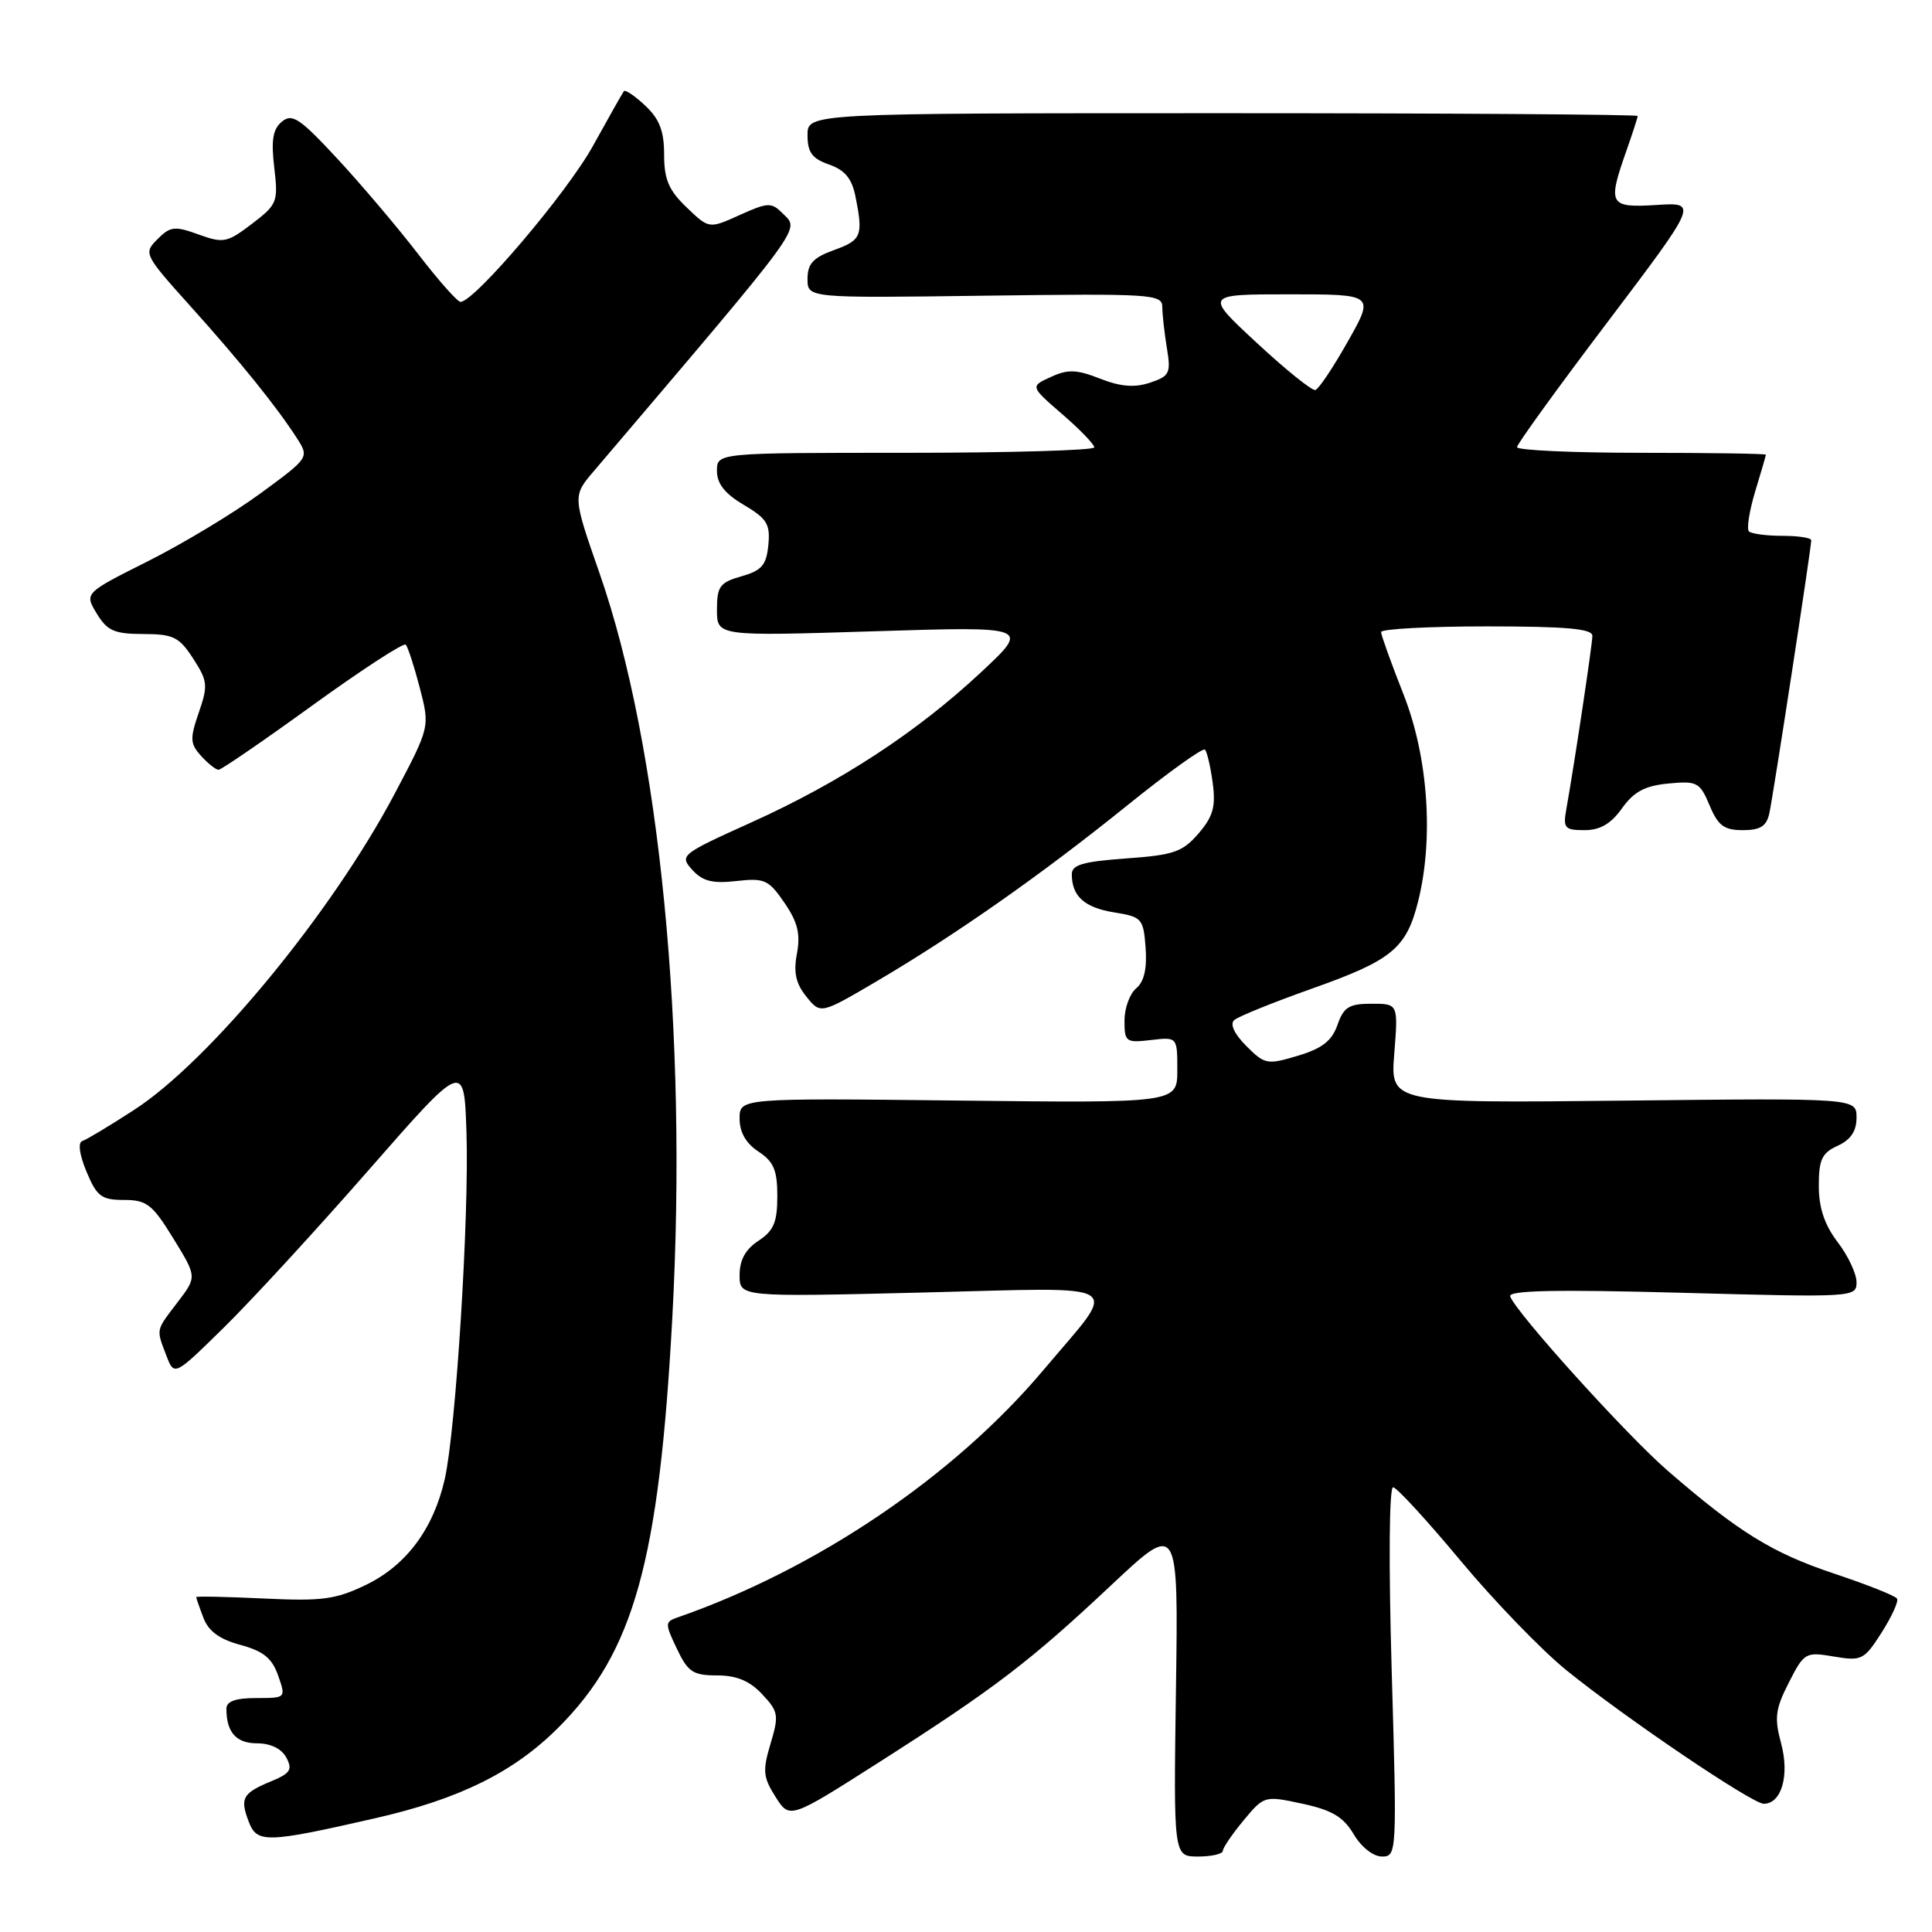 <?xml version="1.0" encoding="UTF-8" standalone="no"?>
<!DOCTYPE svg PUBLIC "-//W3C//DTD SVG 1.1//EN" "http://www.w3.org/Graphics/SVG/1.1/DTD/svg11.dtd" >
<svg xmlns="http://www.w3.org/2000/svg" xmlns:xlink="http://www.w3.org/1999/xlink" version="1.1" viewBox="0 0 256 256">
 <g >
 <path fill="currentColor"
d=" M 162.03 245.25 C 162.04 244.84 163.28 243.02 164.78 241.21 C 167.50 237.94 167.55 237.92 172.57 239.00 C 176.50 239.85 178.00 240.74 179.37 243.04 C 180.38 244.75 181.96 246.00 183.12 246.00 C 185.09 246.00 185.11 245.58 184.41 221.50 C 183.99 207.09 184.07 197.03 184.60 197.07 C 185.09 197.11 189.12 201.50 193.54 206.81 C 197.97 212.13 204.27 218.65 207.54 221.30 C 215.39 227.66 232.18 239.01 233.71 239.01 C 236.07 239.00 237.14 235.25 236.01 231.02 C 235.09 227.62 235.24 226.46 237.03 222.95 C 239.06 218.97 239.24 218.86 243.00 219.50 C 246.67 220.12 247.00 219.96 249.32 216.33 C 250.66 214.22 251.59 212.20 251.37 211.83 C 251.16 211.46 247.41 209.97 243.06 208.52 C 234.86 205.79 230.39 203.03 220.99 194.89 C 215.55 190.18 200.86 173.92 200.11 171.78 C 199.83 170.98 206.15 170.85 222.86 171.30 C 245.67 171.92 246.00 171.90 246.00 169.90 C 246.00 168.78 244.88 166.39 243.50 164.59 C 241.76 162.30 241.00 160.05 241.00 157.13 C 241.00 153.65 241.41 152.77 243.50 151.82 C 245.23 151.03 246.00 149.88 246.00 148.09 C 246.00 145.50 246.00 145.50 215.11 145.84 C 184.22 146.17 184.22 146.17 184.75 139.59 C 185.27 133.00 185.27 133.00 181.73 133.00 C 178.76 133.00 178.04 133.44 177.22 135.81 C 176.48 137.92 175.19 138.93 171.98 139.89 C 167.91 141.11 167.59 141.05 165.14 138.60 C 163.56 137.01 162.94 135.70 163.54 135.17 C 164.07 134.69 168.71 132.82 173.86 130.99 C 184.42 127.25 186.34 125.68 187.90 119.47 C 190.00 111.12 189.24 100.29 185.97 92.00 C 184.34 87.88 183.01 84.16 183.00 83.75 C 183.00 83.34 189.30 83.00 197.00 83.00 C 207.54 83.00 211.00 83.31 211.00 84.25 C 210.99 85.42 208.64 101.09 207.54 107.25 C 207.10 109.73 207.33 110.00 209.96 110.00 C 212.02 110.00 213.46 109.16 214.92 107.11 C 216.50 104.90 217.95 104.12 221.07 103.82 C 224.88 103.46 225.24 103.65 226.53 106.72 C 227.65 109.40 228.45 110.00 230.93 110.00 C 233.26 110.00 234.08 109.48 234.45 107.75 C 234.97 105.38 240.00 72.60 240.00 71.59 C 240.00 71.26 238.27 71.00 236.17 71.00 C 234.06 71.00 232.07 70.73 231.74 70.41 C 231.42 70.08 231.79 67.72 232.56 65.16 C 233.34 62.60 233.98 60.39 233.99 60.25 C 234.00 60.11 226.57 60.00 217.50 60.00 C 208.43 60.00 201.01 59.66 201.01 59.25 C 201.02 58.84 206.42 51.37 213.02 42.66 C 225.00 26.81 225.00 26.81 219.50 27.16 C 213.22 27.55 212.99 27.13 215.50 20.00 C 216.32 17.66 217.00 15.58 217.00 15.37 C 217.00 15.17 192.25 15.00 162.00 15.00 C 107.00 15.00 107.00 15.00 107.00 17.90 C 107.00 20.19 107.60 21.01 109.85 21.80 C 111.95 22.53 112.88 23.66 113.35 26.02 C 114.40 31.25 114.17 31.81 110.50 33.14 C 107.75 34.13 107.00 34.95 107.00 36.95 C 107.00 39.50 107.00 39.50 130.50 39.18 C 152.65 38.89 154.00 38.97 154.01 40.68 C 154.02 41.68 154.29 44.13 154.62 46.13 C 155.17 49.45 154.98 49.84 152.38 50.71 C 150.32 51.39 148.48 51.24 145.76 50.17 C 142.65 48.95 141.50 48.91 139.24 49.95 C 136.50 51.20 136.50 51.20 140.75 54.88 C 143.09 56.90 145.00 58.88 145.00 59.28 C 145.00 59.67 133.75 60.00 120.00 60.00 C 95.00 60.00 95.00 60.00 95.00 62.40 C 95.00 64.09 96.05 65.42 98.56 66.90 C 101.63 68.72 102.08 69.45 101.81 72.22 C 101.55 74.88 100.94 75.60 98.25 76.36 C 95.38 77.18 95.00 77.70 95.00 80.79 C 95.00 84.30 95.00 84.30 115.75 83.65 C 136.50 83.00 136.50 83.00 130.00 89.07 C 121.48 97.03 111.35 103.65 99.54 108.98 C 90.20 113.20 90.01 113.35 91.73 115.26 C 93.10 116.77 94.41 117.10 97.58 116.74 C 101.30 116.32 101.85 116.57 103.94 119.62 C 105.70 122.18 106.08 123.75 105.60 126.34 C 105.12 128.86 105.45 130.33 106.85 132.06 C 108.73 134.39 108.73 134.39 116.12 130.05 C 126.59 123.89 137.95 115.93 149.33 106.75 C 154.73 102.39 159.38 99.05 159.66 99.33 C 159.94 99.61 160.40 101.59 160.69 103.74 C 161.11 106.88 160.75 108.18 158.81 110.44 C 156.69 112.90 155.52 113.30 149.20 113.75 C 143.44 114.17 142.00 114.59 142.02 115.88 C 142.04 118.78 143.72 120.27 147.65 120.90 C 151.32 121.49 151.51 121.71 151.80 125.60 C 152.00 128.35 151.60 130.09 150.55 130.96 C 149.70 131.67 149.00 133.59 149.00 135.23 C 149.00 138.06 149.19 138.20 152.50 137.81 C 156.00 137.40 156.00 137.40 156.00 141.78 C 156.00 146.16 156.00 146.16 127.00 145.83 C 98.00 145.50 98.00 145.50 98.00 148.23 C 98.00 150.03 98.85 151.51 100.50 152.59 C 102.52 153.92 103.00 155.05 103.00 158.50 C 103.00 161.95 102.52 163.08 100.50 164.41 C 98.78 165.53 98.00 166.96 98.00 168.95 C 98.00 171.86 98.00 171.86 122.12 171.27 C 149.97 170.59 148.34 169.56 138.31 181.48 C 126.42 195.61 108.26 207.89 89.75 214.33 C 88.10 214.90 88.10 215.13 89.69 218.47 C 91.16 221.56 91.83 222.00 95.01 222.00 C 97.60 222.00 99.33 222.72 100.99 224.49 C 103.15 226.79 103.23 227.28 102.10 231.05 C 101.03 234.63 101.11 235.49 102.76 238.09 C 104.64 241.06 104.64 241.06 116.57 233.45 C 131.80 223.73 136.49 220.15 147.32 209.97 C 156.14 201.69 156.14 201.69 155.82 223.84 C 155.50 246.00 155.50 246.00 158.75 246.00 C 160.54 246.00 162.01 245.66 162.03 245.25 Z  M 49.79 240.91 C 60.91 238.37 68.10 234.81 73.99 228.91 C 84.01 218.89 87.34 206.90 89.09 174.50 C 91.13 136.77 87.43 98.92 79.46 76.01 C 75.87 65.72 75.87 65.72 78.69 62.42 C 107.06 29.06 105.97 30.55 103.70 28.27 C 102.22 26.79 101.76 26.80 98.02 28.49 C 93.95 30.33 93.95 30.33 90.98 27.48 C 88.61 25.21 88.00 23.77 88.00 20.49 C 88.00 17.37 87.39 15.77 85.50 14.00 C 84.13 12.71 82.86 11.85 82.67 12.08 C 82.49 12.31 80.65 15.57 78.57 19.33 C 75.19 25.48 62.86 40.00 61.02 40.00 C 60.62 40.00 58.08 37.14 55.39 33.64 C 52.70 30.15 47.90 24.48 44.72 21.05 C 39.72 15.66 38.72 14.99 37.35 16.12 C 36.15 17.12 35.91 18.57 36.34 22.20 C 36.88 26.76 36.74 27.10 33.38 29.66 C 30.10 32.16 29.61 32.26 26.31 31.07 C 23.15 29.92 22.56 29.99 20.87 31.69 C 19.00 33.56 19.07 33.71 25.23 40.57 C 31.91 48.00 36.66 53.90 39.34 58.06 C 40.98 60.63 40.98 60.63 34.51 65.38 C 30.95 67.99 24.25 72.03 19.61 74.36 C 11.18 78.59 11.18 78.59 12.82 81.30 C 14.21 83.59 15.15 84.00 18.98 84.01 C 22.97 84.02 23.74 84.40 25.60 87.27 C 27.52 90.24 27.58 90.84 26.34 94.42 C 25.15 97.88 25.18 98.54 26.65 100.17 C 27.56 101.17 28.60 102.00 28.96 102.00 C 29.32 102.00 34.93 98.15 41.42 93.45 C 47.92 88.75 53.47 85.14 53.76 85.42 C 54.04 85.71 54.88 88.28 55.62 91.13 C 56.97 96.32 56.97 96.32 52.34 105.09 C 44.01 120.89 27.77 140.61 17.75 147.08 C 14.53 149.17 11.45 151.02 10.90 151.20 C 10.30 151.40 10.53 153.02 11.47 155.27 C 12.83 158.54 13.45 159.00 16.43 159.00 C 19.44 159.00 20.19 159.58 22.96 164.09 C 26.10 169.19 26.10 169.19 23.55 172.53 C 20.61 176.38 20.68 176.04 22.04 179.61 C 23.09 182.36 23.09 182.36 29.64 175.93 C 33.25 172.39 41.89 163.00 48.85 155.04 C 61.50 140.59 61.50 140.59 61.81 150.04 C 62.18 161.15 60.40 189.54 58.93 196.00 C 57.43 202.59 53.83 207.42 48.50 210.00 C 44.49 211.94 42.69 212.18 34.94 211.81 C 30.02 211.58 26.00 211.49 26.00 211.63 C 26.00 211.76 26.43 213.00 26.96 214.38 C 27.62 216.14 29.10 217.22 31.86 217.96 C 34.90 218.78 36.05 219.72 36.85 222.01 C 37.90 225.00 37.90 225.00 33.95 225.00 C 31.21 225.00 30.00 225.43 30.00 226.42 C 30.00 229.54 31.30 231.00 34.07 231.00 C 35.85 231.00 37.31 231.71 37.94 232.89 C 38.79 234.48 38.47 234.98 35.95 236.02 C 32.14 237.60 31.77 238.26 32.95 241.36 C 34.05 244.26 35.25 244.23 49.79 240.91 Z  M 166.55 45.45 C 159.59 39.00 159.59 39.00 170.85 39.00 C 182.12 39.00 182.12 39.00 178.60 45.24 C 176.67 48.66 174.73 51.57 174.29 51.68 C 173.86 51.80 170.37 49.00 166.55 45.45 Z "/>
</g>
</svg>